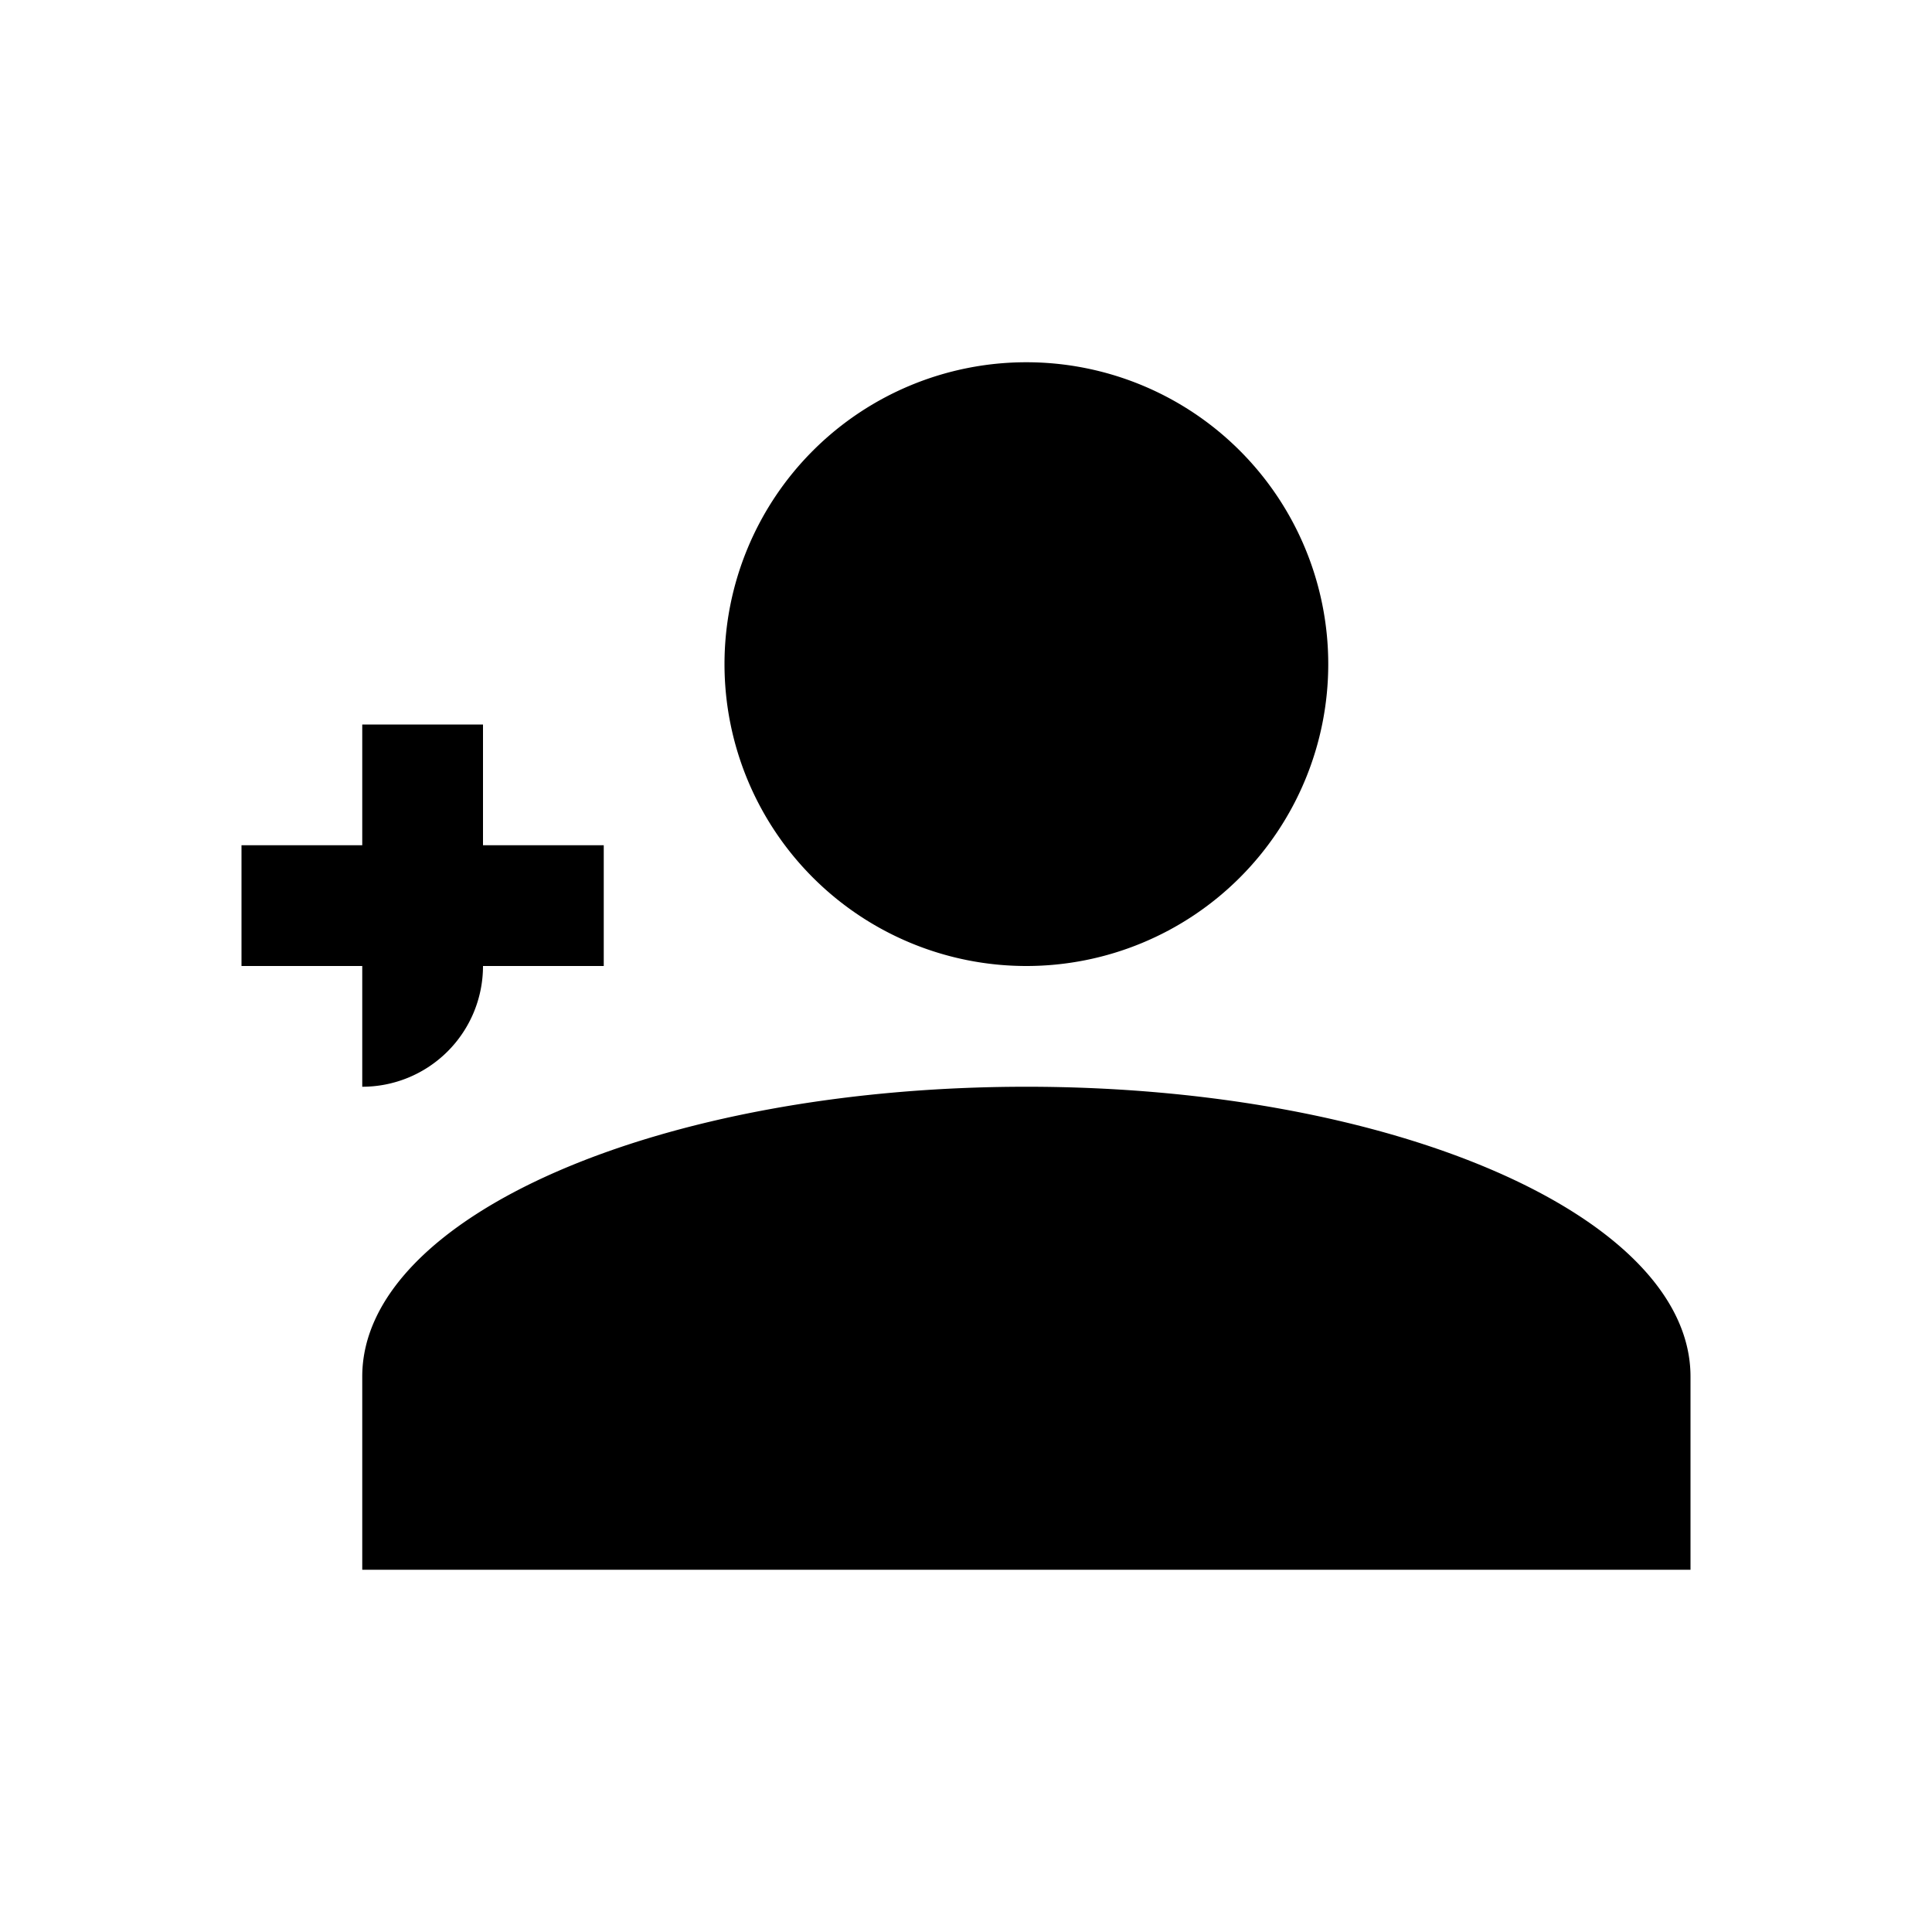 <svg width="32" height="32" viewBox="0 0 32 32" fill="none" xmlns="http://www.w3.org/2000/svg"><path d="M22 11a5 5 0 11-10 0 5 5 0 0110 0zM17 18c-6.075 0-11 2.149-11 4.8V26h22v-3.2c0-2.651-4.925-4.8-11-4.8zM6 12h2v2h2v2H8a2 2 0 01-2 2v-2H4v-2h2v-2z" fill="currentColor"/></svg>